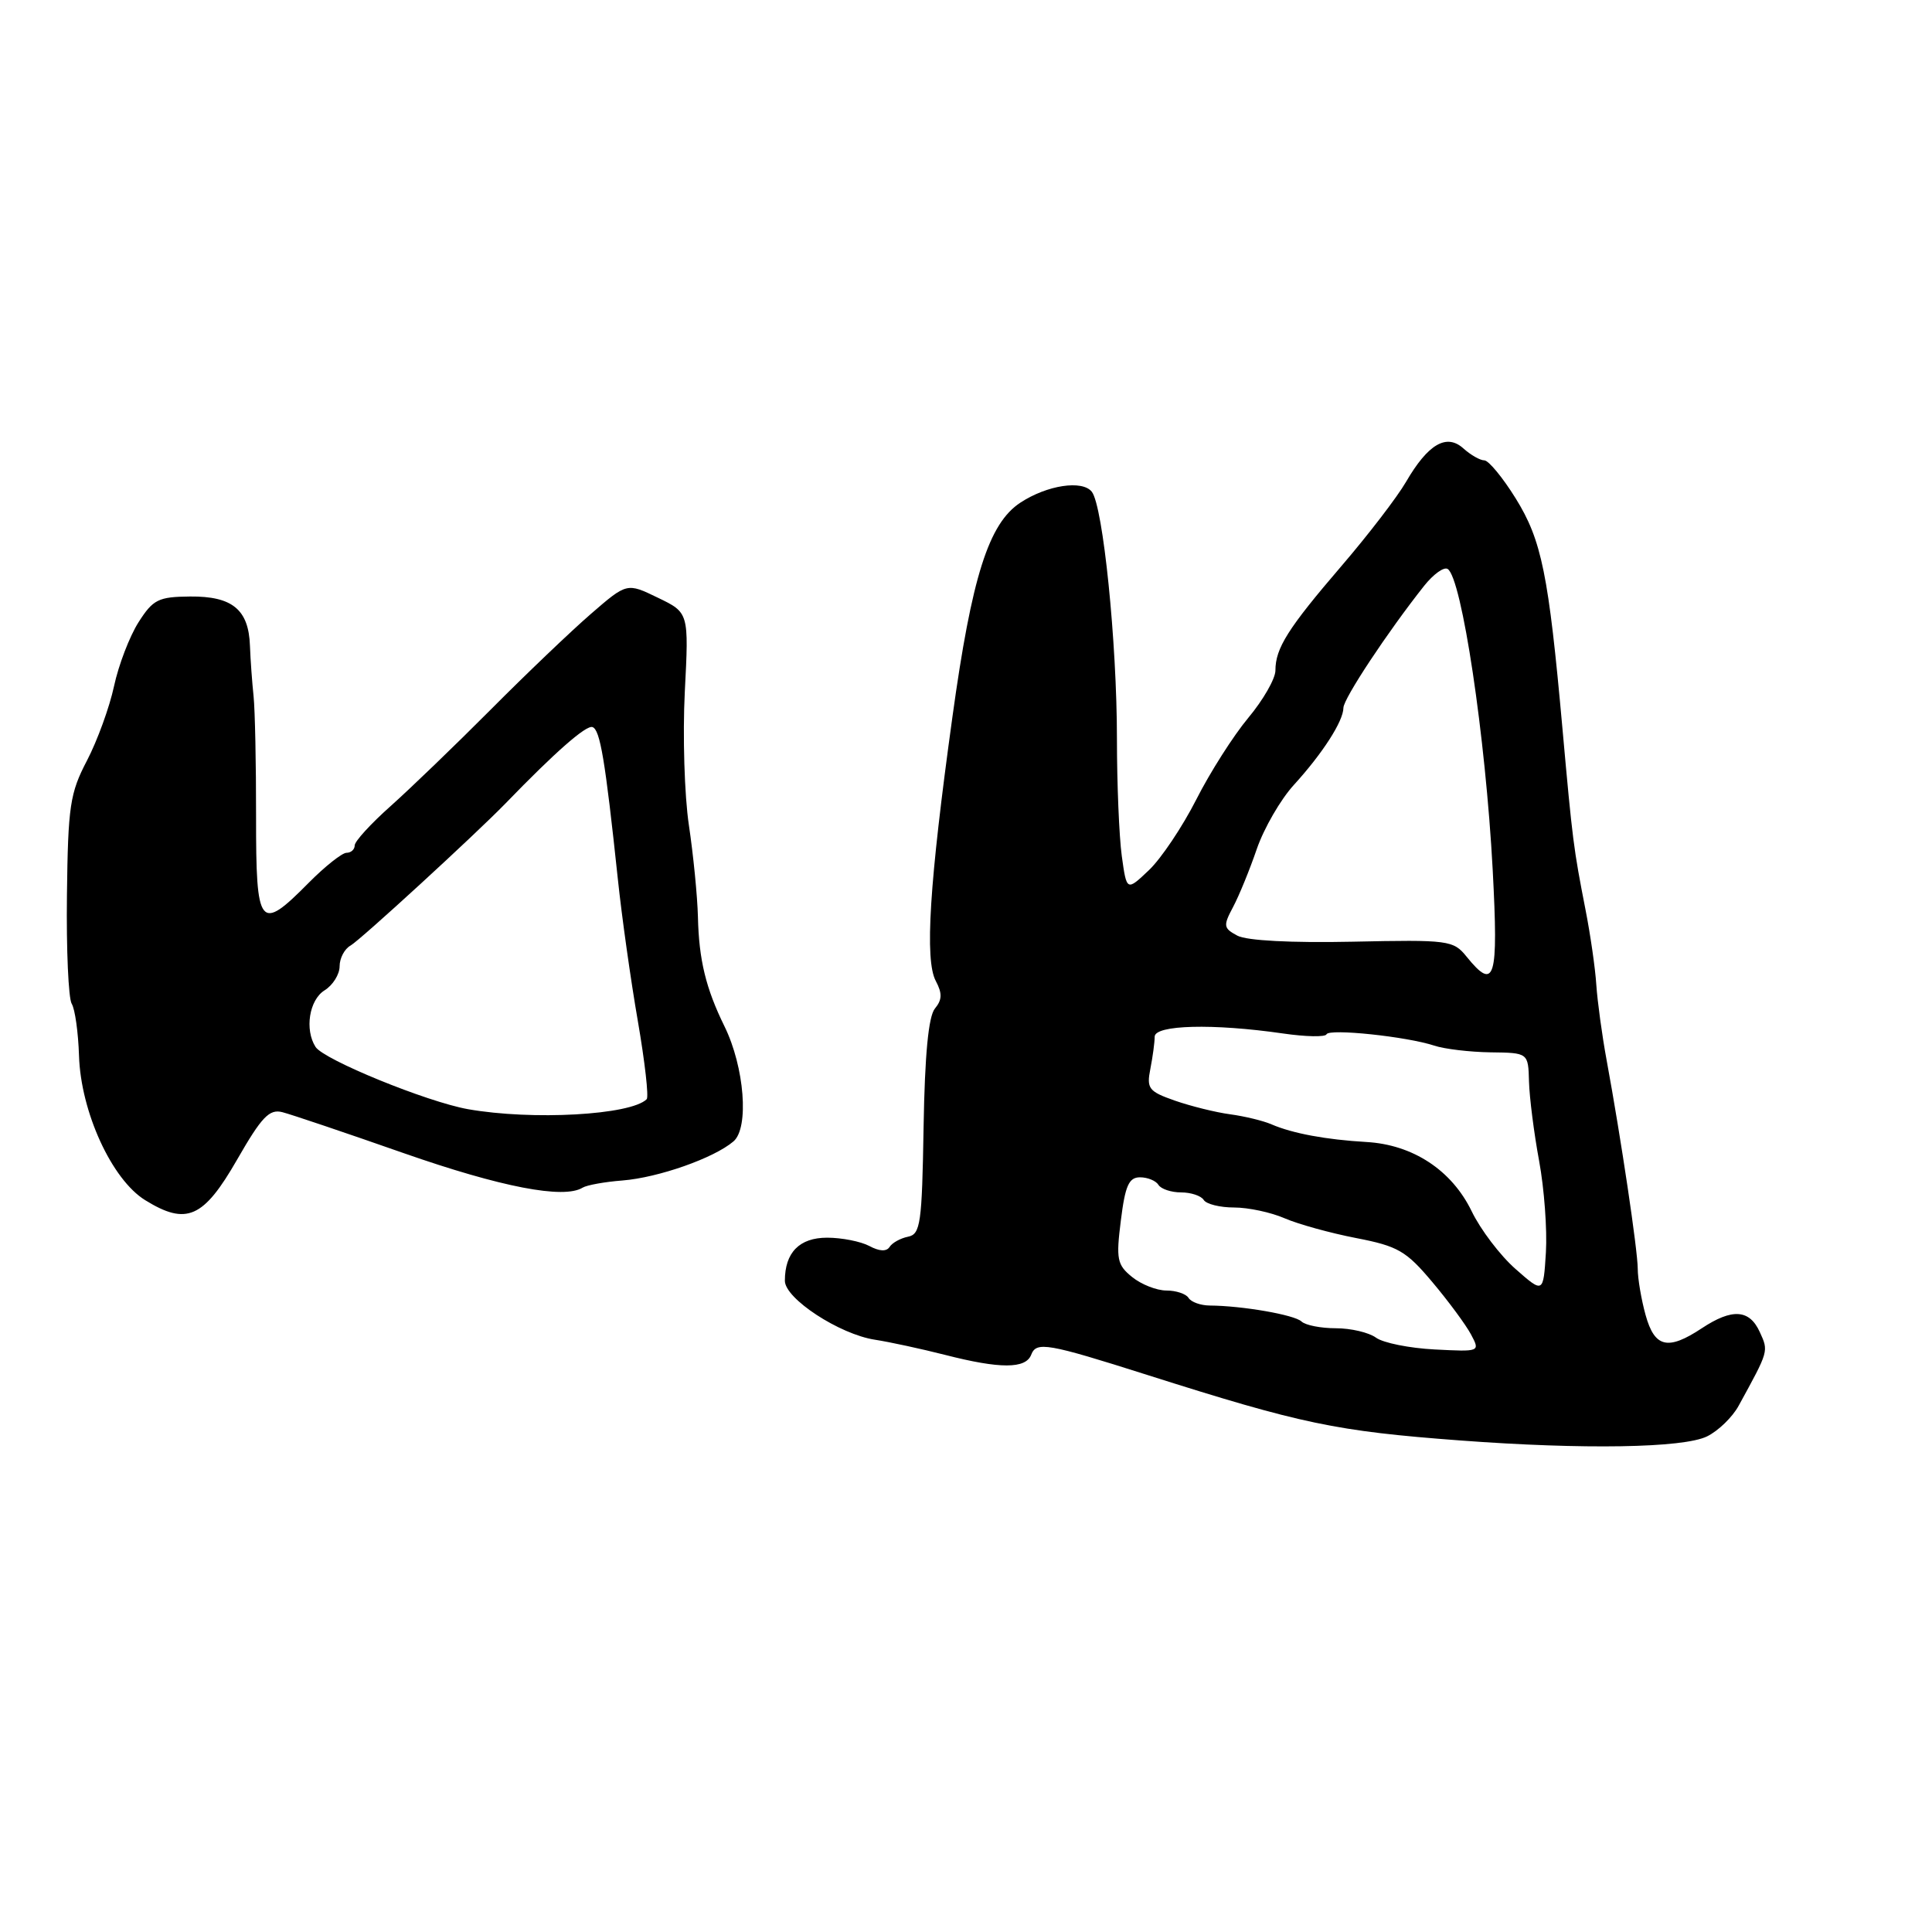 <?xml version="1.0" encoding="UTF-8" standalone="no"?>
<!DOCTYPE svg PUBLIC "-//W3C//DTD SVG 1.1//EN" "http://www.w3.org/Graphics/SVG/1.1/DTD/svg11.dtd" >
<svg xmlns="http://www.w3.org/2000/svg" xmlns:xlink="http://www.w3.org/1999/xlink" version="1.1" viewBox="0 0 256 256">
 <g >
 <path fill="currentColor"
d=" M 226.19 190.33 C 227.68 189.60 229.57 187.77 230.39 186.25 C 234.39 178.95 234.36 179.08 233.18 176.50 C 231.81 173.49 229.52 173.34 225.50 176.00 C 221.00 178.98 219.25 178.57 218.05 174.25 C 217.48 172.19 217.01 169.43 217.01 168.12 C 217.00 165.66 214.81 150.94 212.89 140.50 C 212.28 137.20 211.67 132.70 211.52 130.50 C 211.38 128.30 210.73 123.80 210.08 120.50 C 208.50 112.40 208.37 111.43 207.03 96.50 C 205.19 76.04 204.28 71.59 200.83 66.03 C 199.11 63.26 197.24 61.00 196.68 61.00 C 196.12 61.00 194.88 60.29 193.92 59.43 C 191.68 57.40 189.23 58.82 186.30 63.86 C 185.14 65.86 181.29 70.88 177.75 75.00 C 170.66 83.26 169.00 85.89 169.00 88.84 C 169.00 89.92 167.39 92.74 165.41 95.11 C 163.44 97.47 160.33 102.35 158.51 105.95 C 156.68 109.55 153.86 113.76 152.24 115.30 C 149.29 118.10 149.29 118.10 148.64 113.41 C 148.29 110.83 148.00 103.85 148.00 97.90 C 148.00 85.10 146.16 67.06 144.67 65.16 C 143.41 63.57 138.75 64.28 135.21 66.60 C 131.01 69.35 128.77 76.39 126.20 95.00 C 123.14 117.11 122.51 127.21 124.00 129.99 C 124.87 131.63 124.84 132.48 123.88 133.64 C 123.03 134.67 122.54 139.73 122.38 149.33 C 122.17 162.13 121.97 163.54 120.32 163.87 C 119.32 164.07 118.22 164.68 117.88 165.22 C 117.47 165.86 116.53 165.82 115.19 165.10 C 114.06 164.50 111.54 164.00 109.60 164.00 C 105.93 164.00 104.00 165.96 104.00 169.71 C 104.00 172.07 111.23 176.80 115.93 177.52 C 117.89 177.82 122.08 178.73 125.23 179.53 C 132.53 181.40 135.91 181.39 136.64 179.51 C 137.32 177.73 138.78 177.98 152.00 182.18 C 172.53 188.70 176.98 189.63 193.50 190.87 C 209.81 192.09 223.06 191.87 226.19 190.33 Z  M 31.41 153.67 C 34.67 147.99 35.69 146.92 37.42 147.37 C 38.56 147.66 45.80 150.10 53.50 152.80 C 66.41 157.31 74.71 158.91 77.20 157.37 C 77.76 157.03 80.13 156.60 82.48 156.42 C 87.25 156.04 94.61 153.45 97.19 151.24 C 99.28 149.46 98.65 141.40 96.00 136.00 C 93.53 130.97 92.61 127.19 92.48 121.50 C 92.41 118.75 91.87 113.27 91.28 109.33 C 90.69 105.39 90.45 97.44 90.74 91.67 C 91.28 81.18 91.28 81.18 87.17 79.20 C 83.07 77.21 83.07 77.21 78.28 81.36 C 75.65 83.64 69.67 89.35 65.00 94.05 C 60.33 98.74 54.36 104.49 51.75 106.82 C 49.14 109.14 47.00 111.48 47.00 112.02 C 47.00 112.56 46.51 113.00 45.92 113.00 C 45.33 113.00 43.06 114.80 40.88 117.00 C 34.39 123.56 33.92 122.96 33.93 108.25 C 33.94 101.24 33.79 94.04 33.60 92.25 C 33.41 90.46 33.19 87.46 33.12 85.57 C 32.95 80.77 30.79 78.99 25.18 79.04 C 20.98 79.08 20.28 79.43 18.35 82.46 C 17.17 84.32 15.71 88.12 15.11 90.92 C 14.51 93.71 12.90 98.14 11.53 100.77 C 9.27 105.09 9.01 106.79 8.87 118.63 C 8.78 125.84 9.07 132.30 9.50 133.00 C 9.94 133.71 10.37 136.81 10.47 139.89 C 10.70 147.32 14.81 156.30 19.24 159.03 C 24.71 162.41 26.96 161.42 31.41 153.67 Z  M 182.33 177.25 C 181.39 176.56 178.99 176.00 177.01 176.00 C 175.02 176.00 172.97 175.60 172.45 175.10 C 171.52 174.22 164.61 173.02 160.30 172.99 C 159.09 172.98 157.83 172.53 157.49 171.98 C 157.16 171.44 155.83 171.00 154.55 171.00 C 153.27 171.00 151.23 170.20 150.01 169.21 C 148.02 167.60 147.87 166.86 148.52 161.71 C 149.09 157.11 149.58 156.00 151.06 156.00 C 152.06 156.00 153.16 156.45 153.50 157.00 C 153.84 157.55 155.19 158.00 156.50 158.00 C 157.81 158.00 159.16 158.45 159.50 159.00 C 159.84 159.55 161.65 160.00 163.53 160.00 C 165.40 160.00 168.41 160.64 170.22 161.43 C 172.02 162.21 176.29 163.39 179.70 164.05 C 185.23 165.12 186.32 165.75 189.79 169.88 C 191.93 172.42 194.23 175.54 194.91 176.81 C 196.14 179.12 196.13 179.12 190.09 178.81 C 186.77 178.64 183.28 177.94 182.33 177.25 Z  M 200.82 168.15 C 198.79 166.37 196.17 162.92 195.00 160.49 C 192.36 155.06 187.22 151.67 181.04 151.32 C 175.72 151.01 171.29 150.19 168.50 148.99 C 167.40 148.51 164.93 147.91 163.00 147.65 C 161.07 147.39 157.78 146.57 155.68 145.84 C 152.20 144.62 151.91 144.24 152.43 141.62 C 152.74 140.04 153.00 138.13 153.00 137.37 C 153.00 135.80 160.74 135.60 170.00 136.94 C 173.03 137.38 175.62 137.43 175.77 137.05 C 176.09 136.26 186.43 137.35 190.04 138.55 C 191.39 139.00 194.75 139.40 197.50 139.44 C 202.50 139.50 202.50 139.50 202.60 143.32 C 202.66 145.42 203.26 150.15 203.94 153.82 C 204.62 157.49 205.02 162.95 204.84 165.95 C 204.50 171.39 204.50 171.39 200.82 168.15 Z  M 194.32 126.75 C 192.58 124.59 191.95 124.51 179.24 124.78 C 171.12 124.95 165.20 124.64 163.96 123.98 C 162.11 122.99 162.06 122.68 163.38 120.20 C 164.17 118.72 165.59 115.25 166.53 112.50 C 167.48 109.75 169.69 105.92 171.45 104.00 C 175.25 99.83 178.00 95.56 178.01 93.79 C 178.02 92.57 183.88 83.71 188.71 77.62 C 189.93 76.09 191.32 75.08 191.82 75.39 C 193.69 76.54 196.85 97.66 197.79 115.25 C 198.56 129.82 198.08 131.39 194.32 126.75 Z  M 62.00 146.97 C 56.56 146.00 42.89 140.42 41.81 138.72 C 40.35 136.43 40.97 132.50 43.00 131.23 C 44.10 130.55 45.00 129.11 45.00 128.04 C 45.00 126.97 45.65 125.73 46.45 125.29 C 47.73 124.57 63.01 110.55 67.00 106.44 C 73.57 99.65 77.65 96.07 78.50 96.34 C 79.52 96.67 80.19 100.68 81.87 116.50 C 82.39 121.45 83.58 129.91 84.52 135.31 C 85.45 140.70 85.98 145.36 85.69 145.65 C 83.58 147.75 70.54 148.48 62.00 146.97 Z "/>
</g>
</svg>